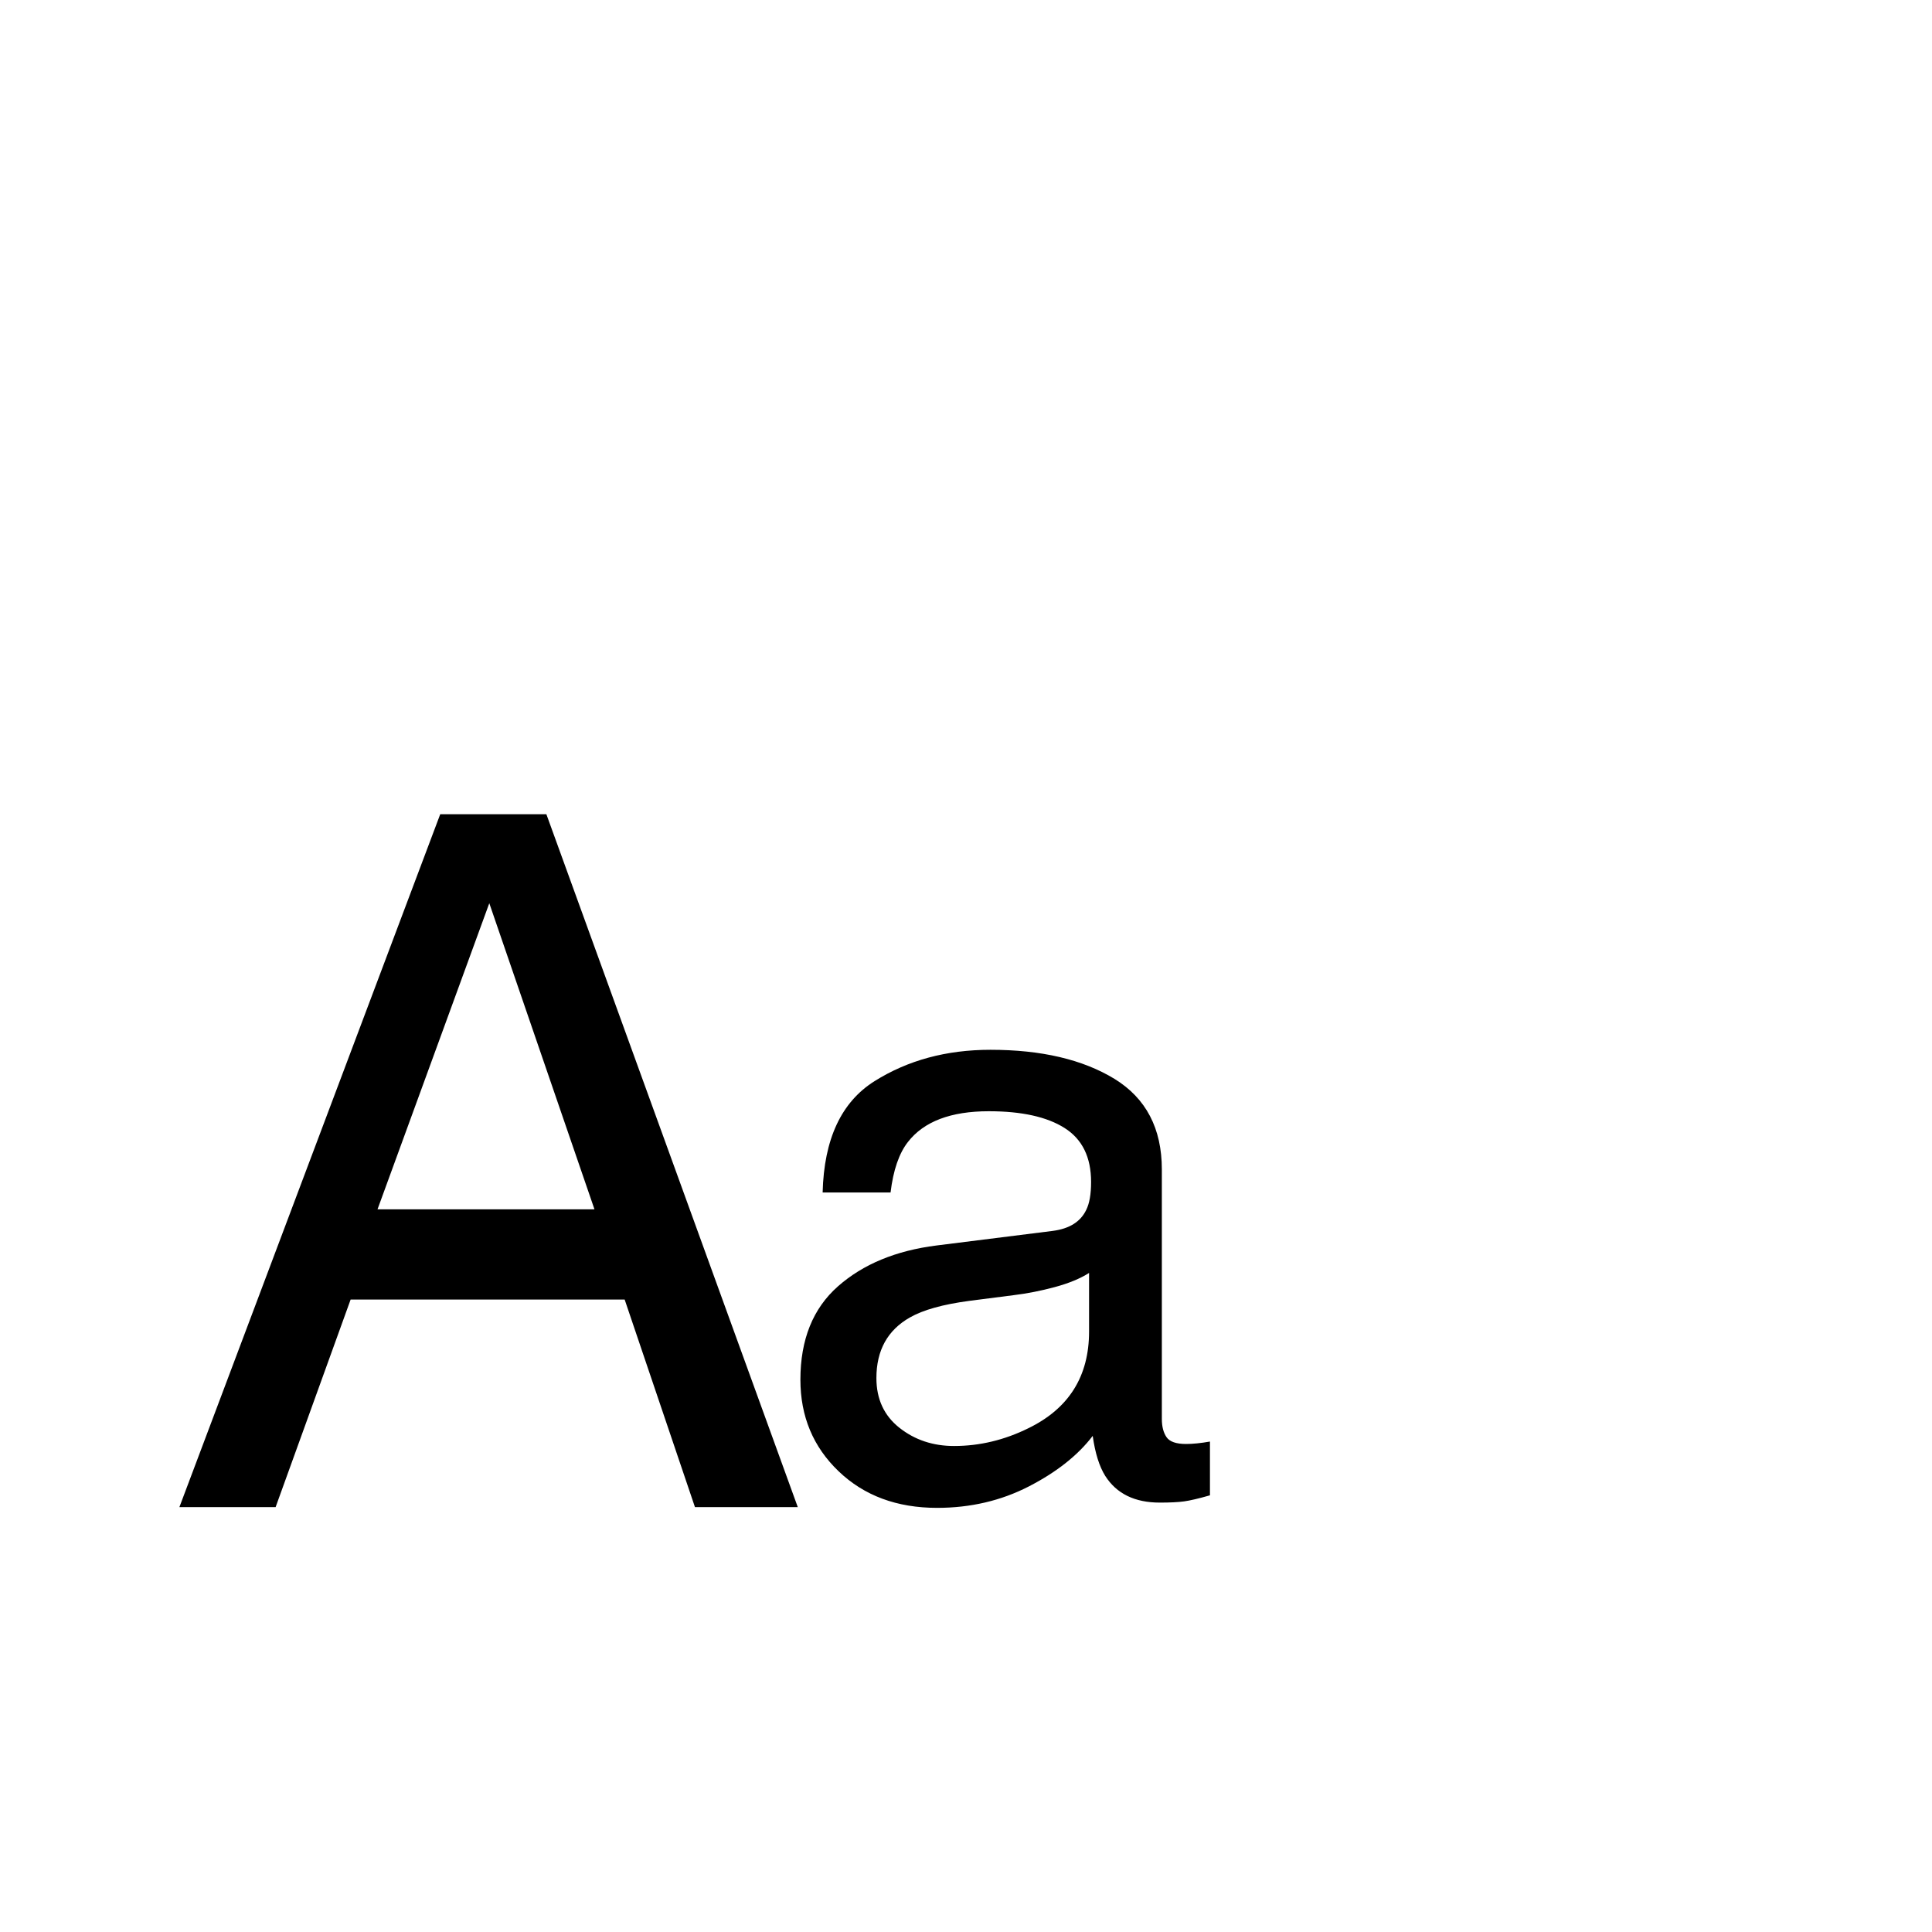 <svg width="64" height="64" viewBox="0 0 1792 1792" xmlns="http://www.w3.org/2000/svg"><path d="M551.4 1121.712l-97.562-283.938-103.688 283.938H551.4zM408.338 755.2h98.438l233.188 642.687h-95.375l-65.188-192.5H325.214l-69.563 192.5h-89.25L408.338 755.2zM976.4 1141.712c15.5-2 25.875-8.5 31.125-19.5 3-6 4.5-14.625 4.5-25.875 0-23-8.187-39.687-24.563-50.062s-39.812-15.562-70.312-15.562c-35.25 0-60.25 9.5-75 28.5-8.25 10.5-13.625 26.125-16.125 46.875h-63c1.25-49.5 17.312-83.937 48.188-103.312s66.687-29.062 107.437-29.062c47.25 0 85.625 9 115.125 27 29.25 18 43.875 46 43.875 84v231.375c0 7 1.437 12.625 4.312 16.875s8.937 6.375 18.188 6.375c3 0 6.375-.187 10.125-.562s7.75-.937 12-1.688v49.875c-10.5 3-18.5 4.875-24 5.625s-13 1.125-22.5 1.125c-23.25 0-40.125-8.25-50.625-24.75-5.5-8.75-9.375-21.125-11.625-37.125-13.75 18-33.5 33.625-59.25 46.875s-54.125 19.875-85.125 19.875c-37.25 0-67.687-11.312-91.312-33.937s-35.437-50.937-35.437-84.938c0-37.25 11.625-66.125 34.875-86.625s53.75-33.125 91.5-37.875l107.625-13.5zm-142.125 182.625c14.25 11.25 31.125 16.875 50.625 16.875 23.75 0 46.75-5.5 69-16.5 37.5-18.25 56.25-48.125 56.25-89.625v-54.375c-8.25 5.25-18.875 9.625-31.875 13.125s-25.75 6-38.25 7.5l-40.875 5.25c-24.5 3.25-42.875 8.375-55.125 15.375-20.75 11.75-31.125 30.5-31.125 56.25 0 19.5 7.125 34.875 21.375 46.125z"/></svg>